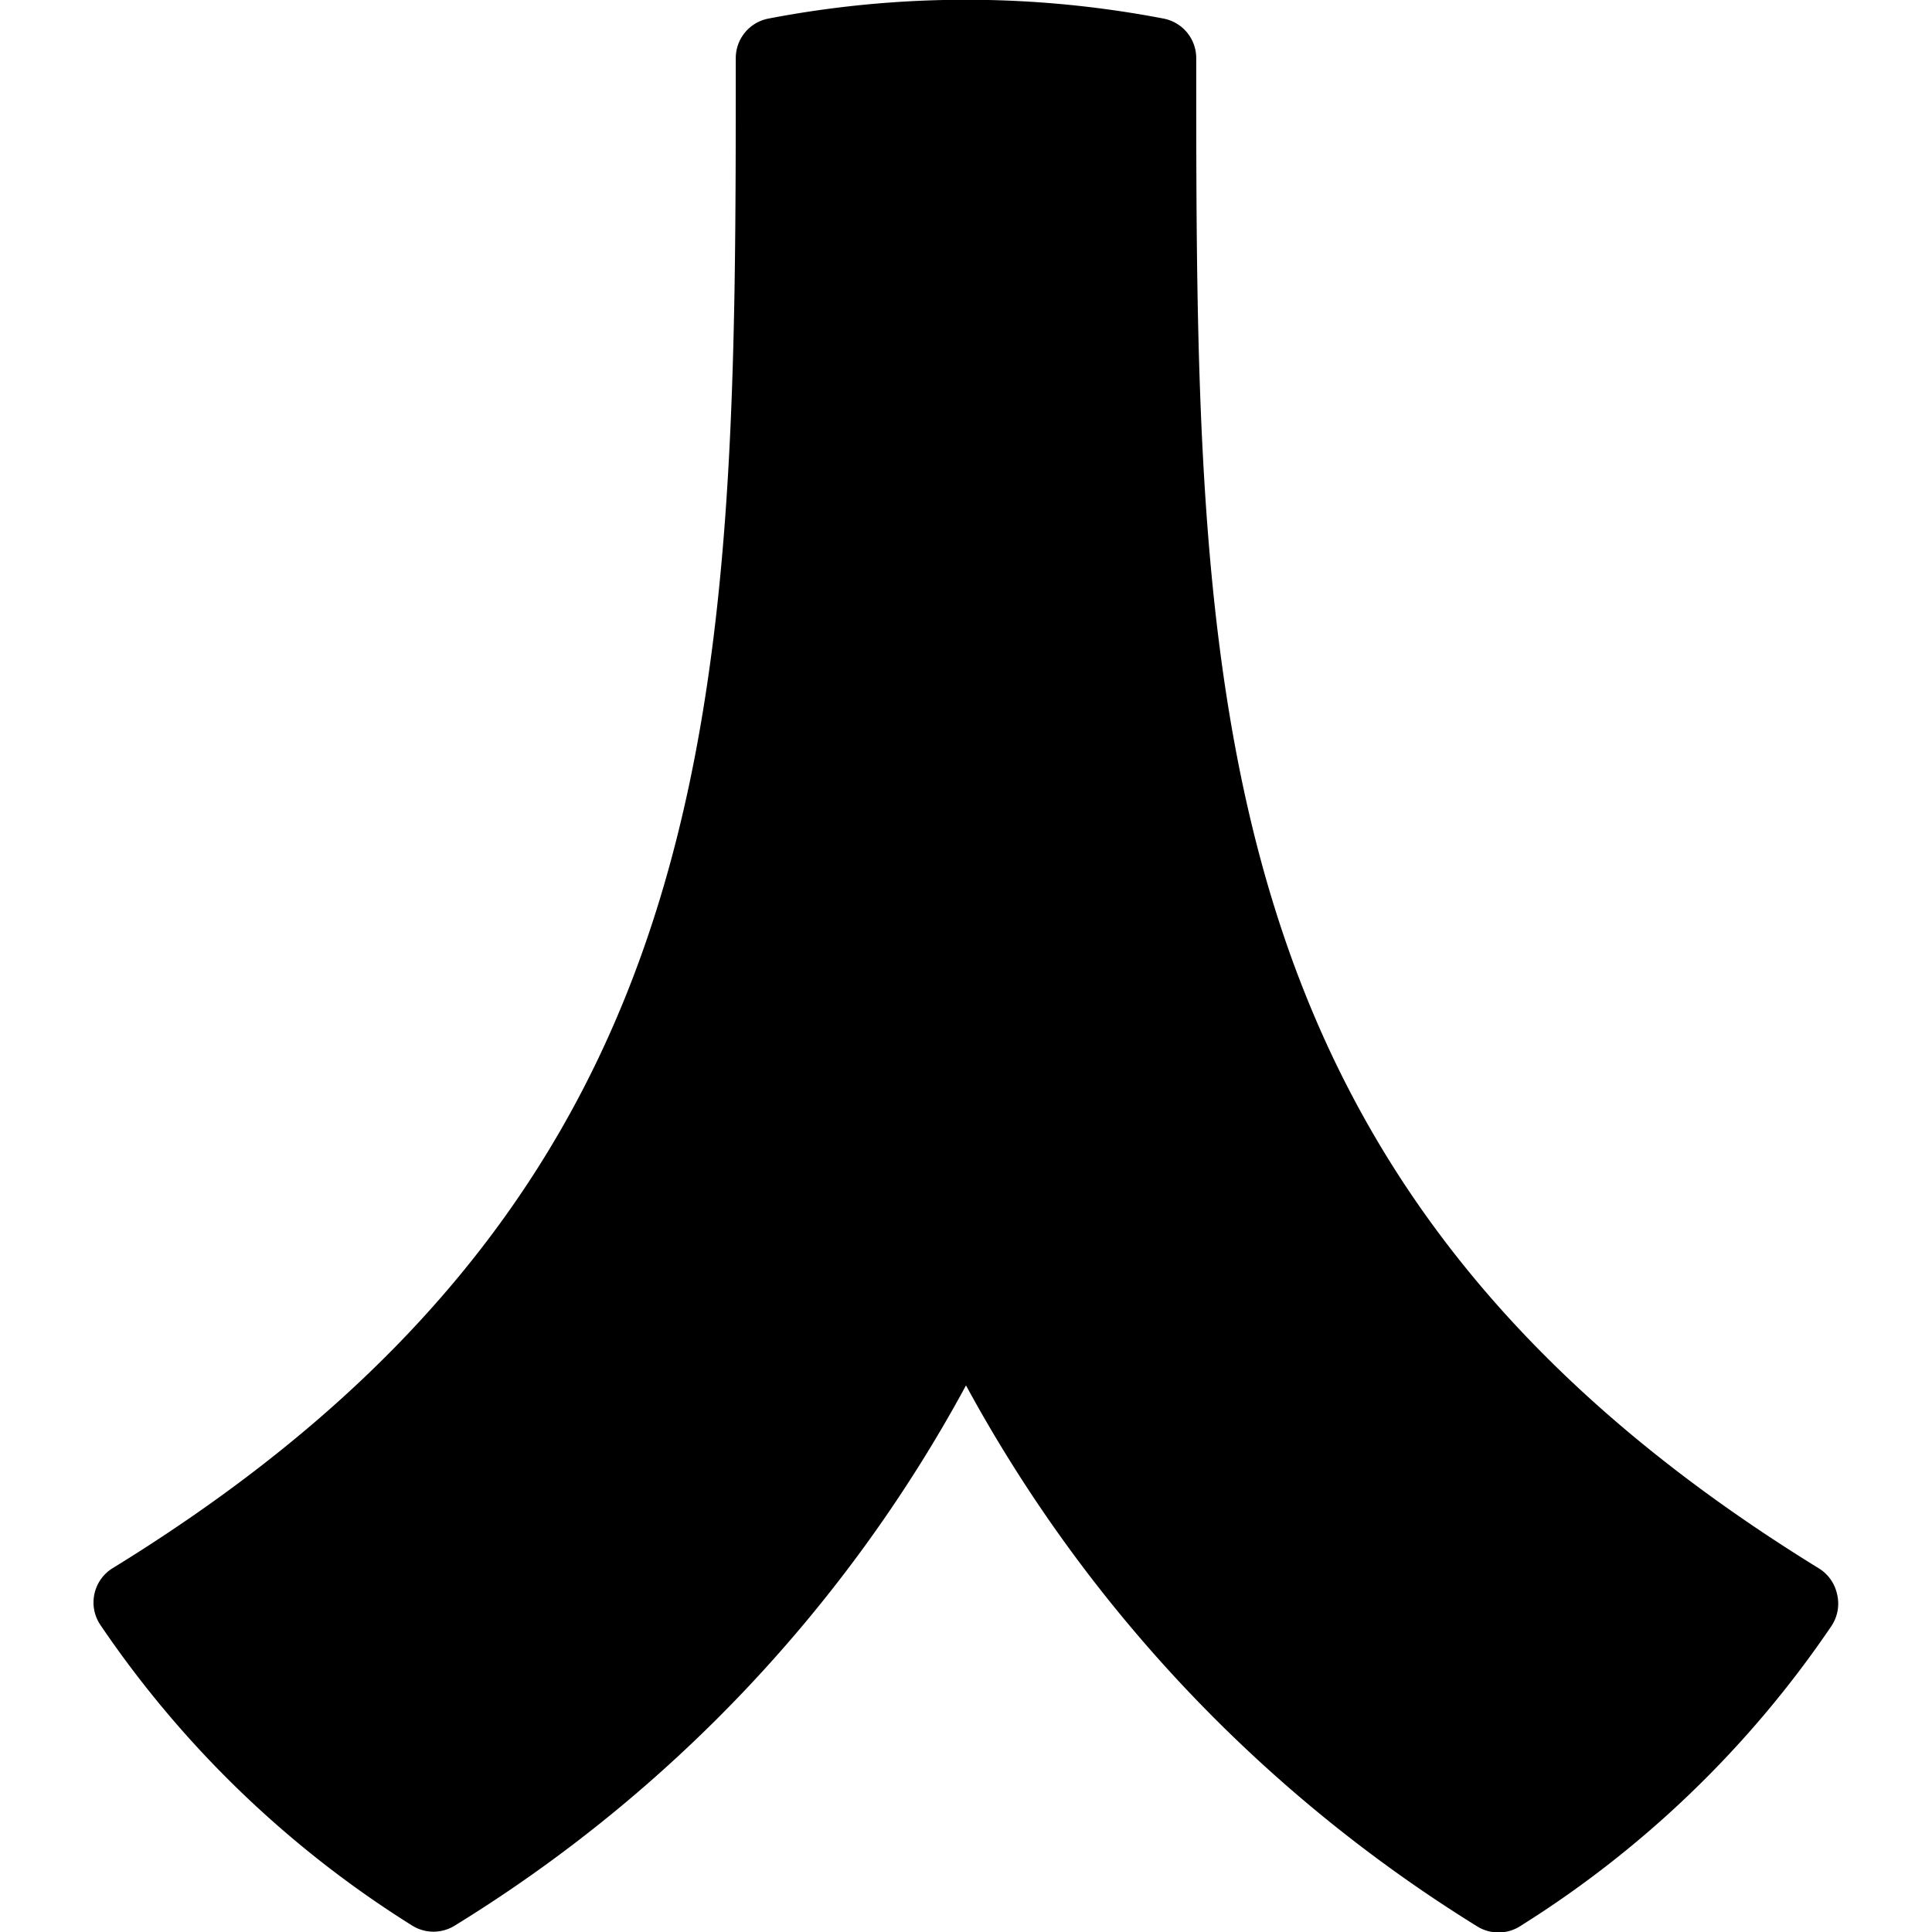 <svg id="Bold" xmlns="http://www.w3.org/2000/svg" viewBox="0 0 24 24"><title>social-media-renren</title><path d="M22.82,19.8a.5.5,0,0,0-.23-.32C14.86,14.72,14.86,8.55,14.86.72a.5.5,0,0,0-.41-.49,13,13,0,0,0-4.9,0,.5.5,0,0,0-.41.49c0,7.82,0,14-7.74,18.76a.5.5,0,0,0-.15.71,13,13,0,0,0,3.87,3.73.5.5,0,0,0,.53,0A17.85,17.85,0,0,0,12,17.21a18,18,0,0,0,6.35,6.72.5.5,0,0,0,.53,0,13,13,0,0,0,3.87-3.73A.5.5,0,0,0,22.82,19.8Z"/></svg>
